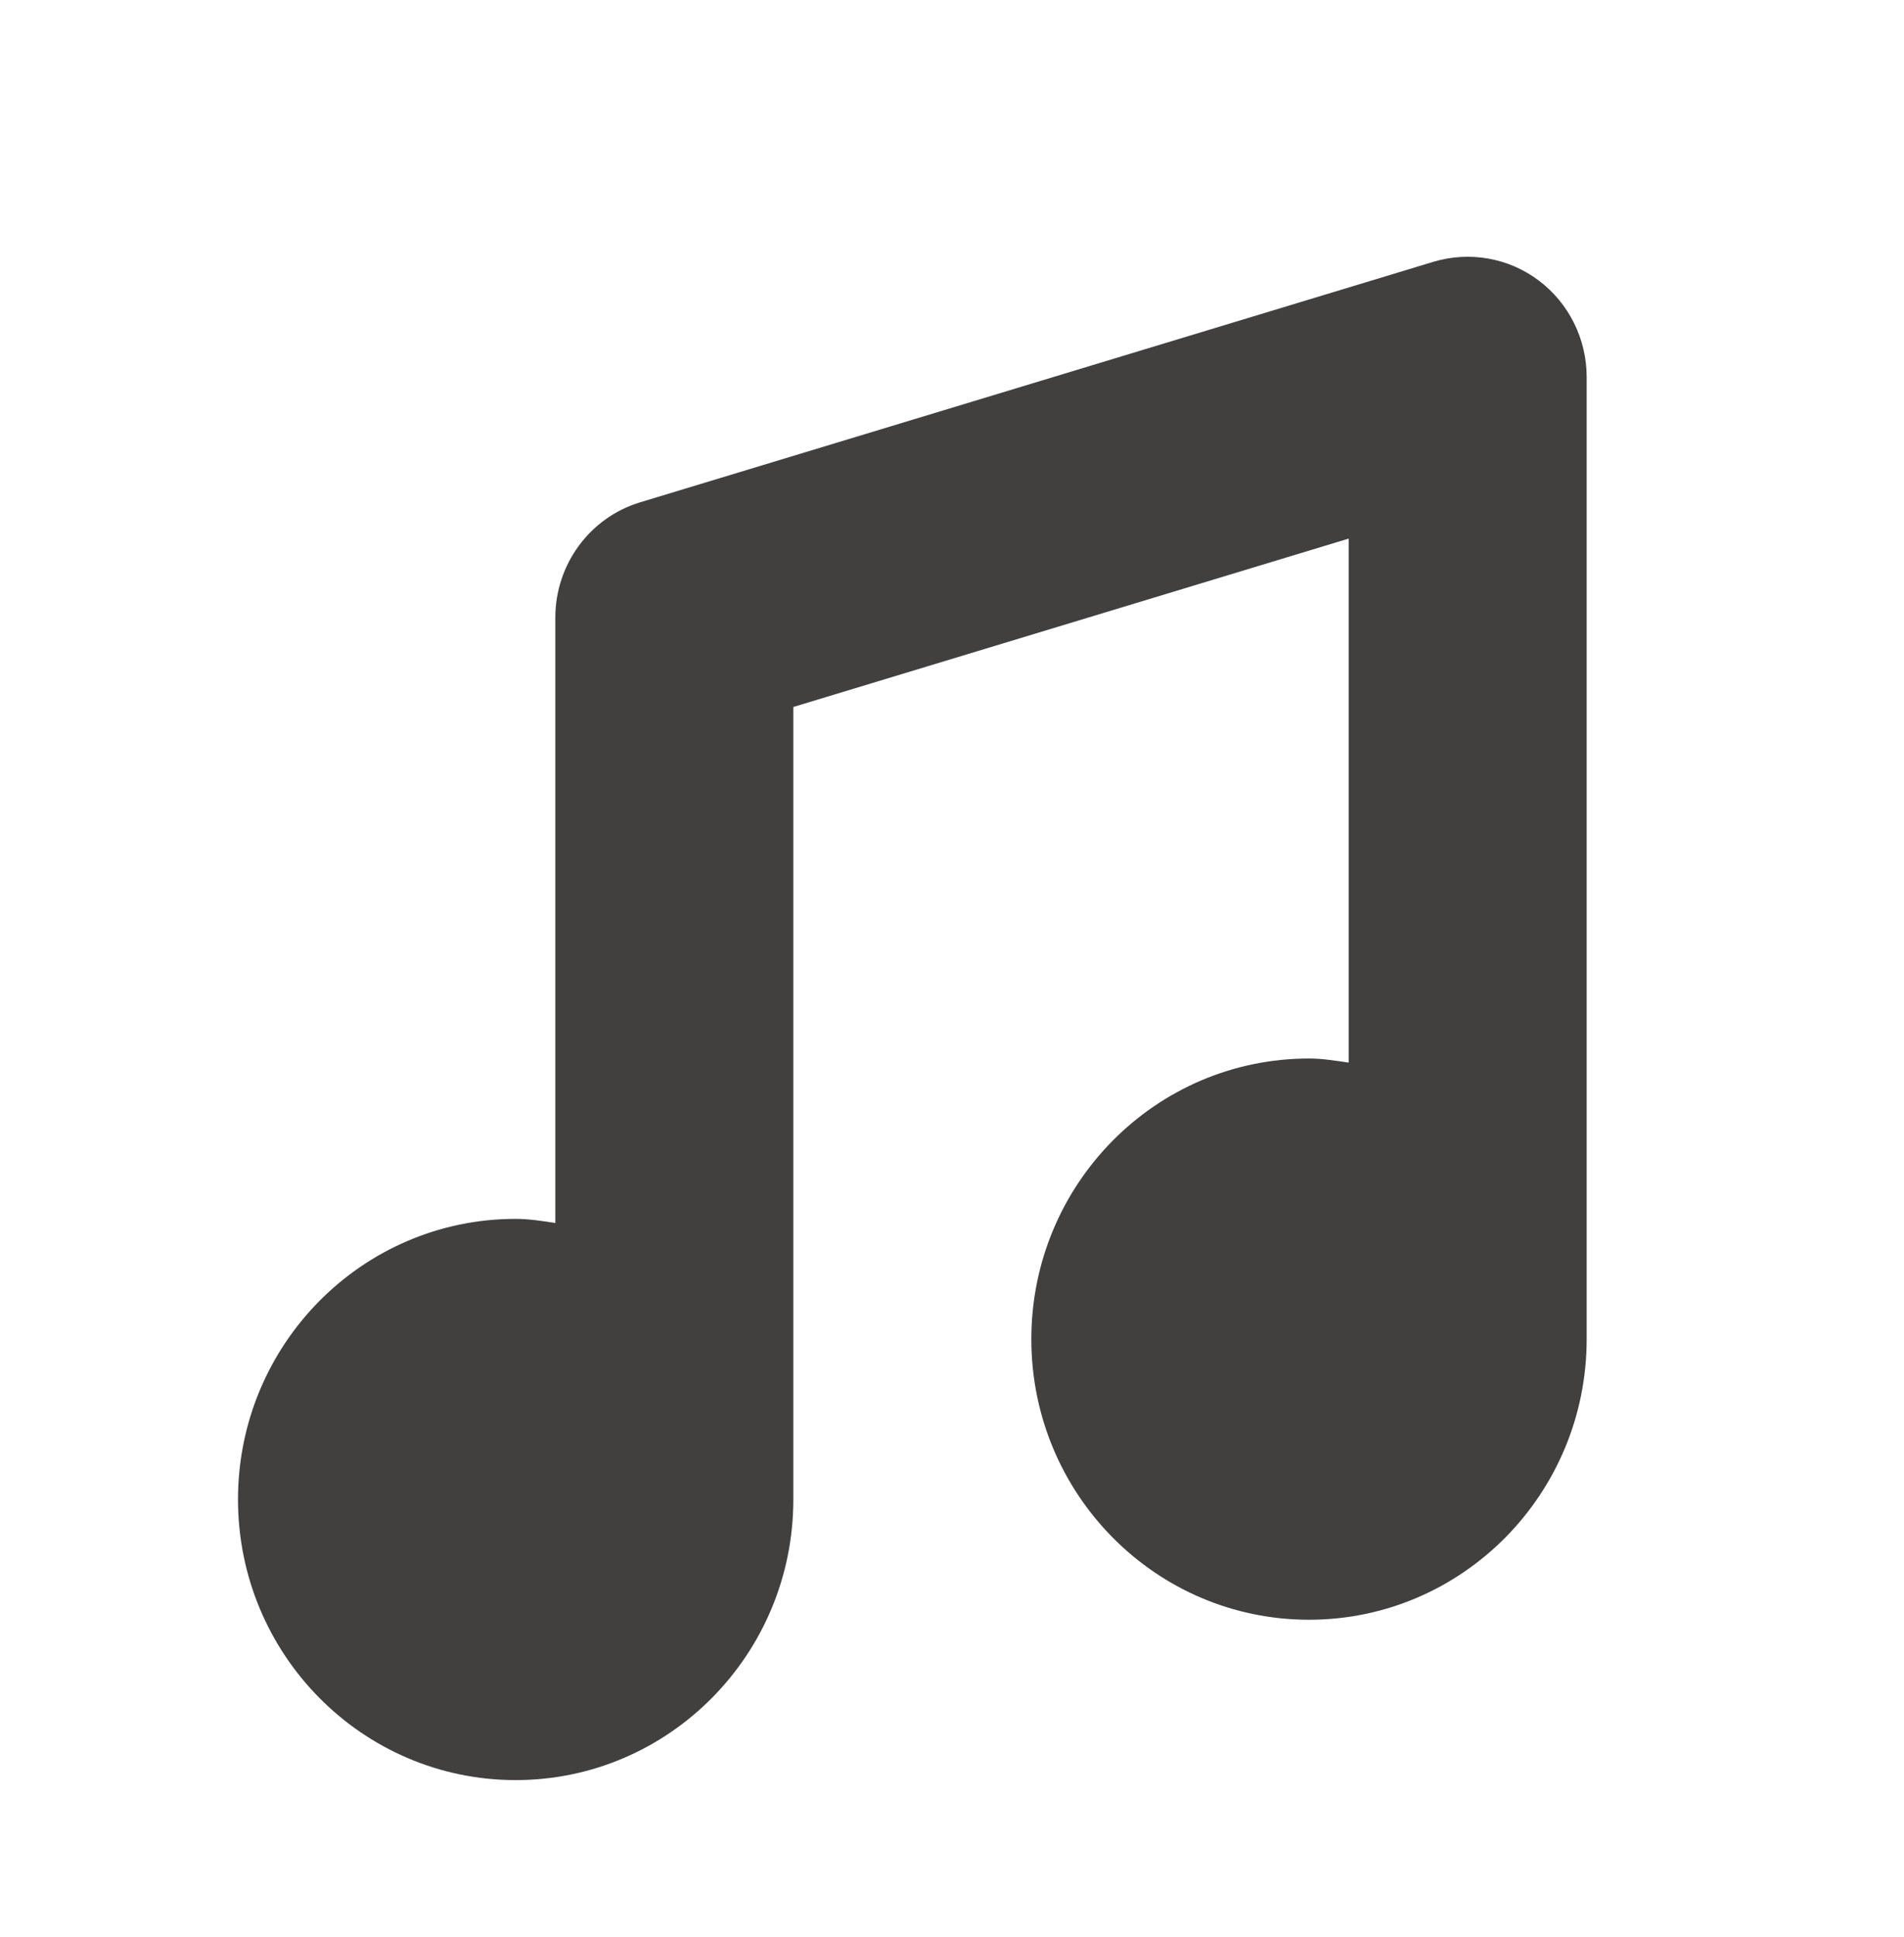 <svg width="60" height="61" viewBox="0 0 60 61" fill="none" xmlns="http://www.w3.org/2000/svg">
<path d="M48.49 8.835C47.54 8.12 46.31 7.906 45.175 8.244L20.175 15.82C18.587 16.299 17.5 17.777 17.5 19.451V38.519C17.087 38.458 16.677 38.39 16.25 38.39C11.415 38.39 7.5 42.349 7.5 47.228C7.5 52.104 11.415 56.066 16.25 56.066C21.085 56.066 25 52.104 25 47.228V22.267L42.5 16.964V33.468C42.087 33.408 41.678 33.339 41.25 33.339C36.415 33.339 32.5 37.299 32.5 42.178C32.5 47.054 36.415 51.016 41.25 51.016C46.085 51.016 50 47.054 50 42.178V11.875C50 10.673 49.438 9.55 48.49 8.835Z" fill="#423F3F"/>
</svg>
